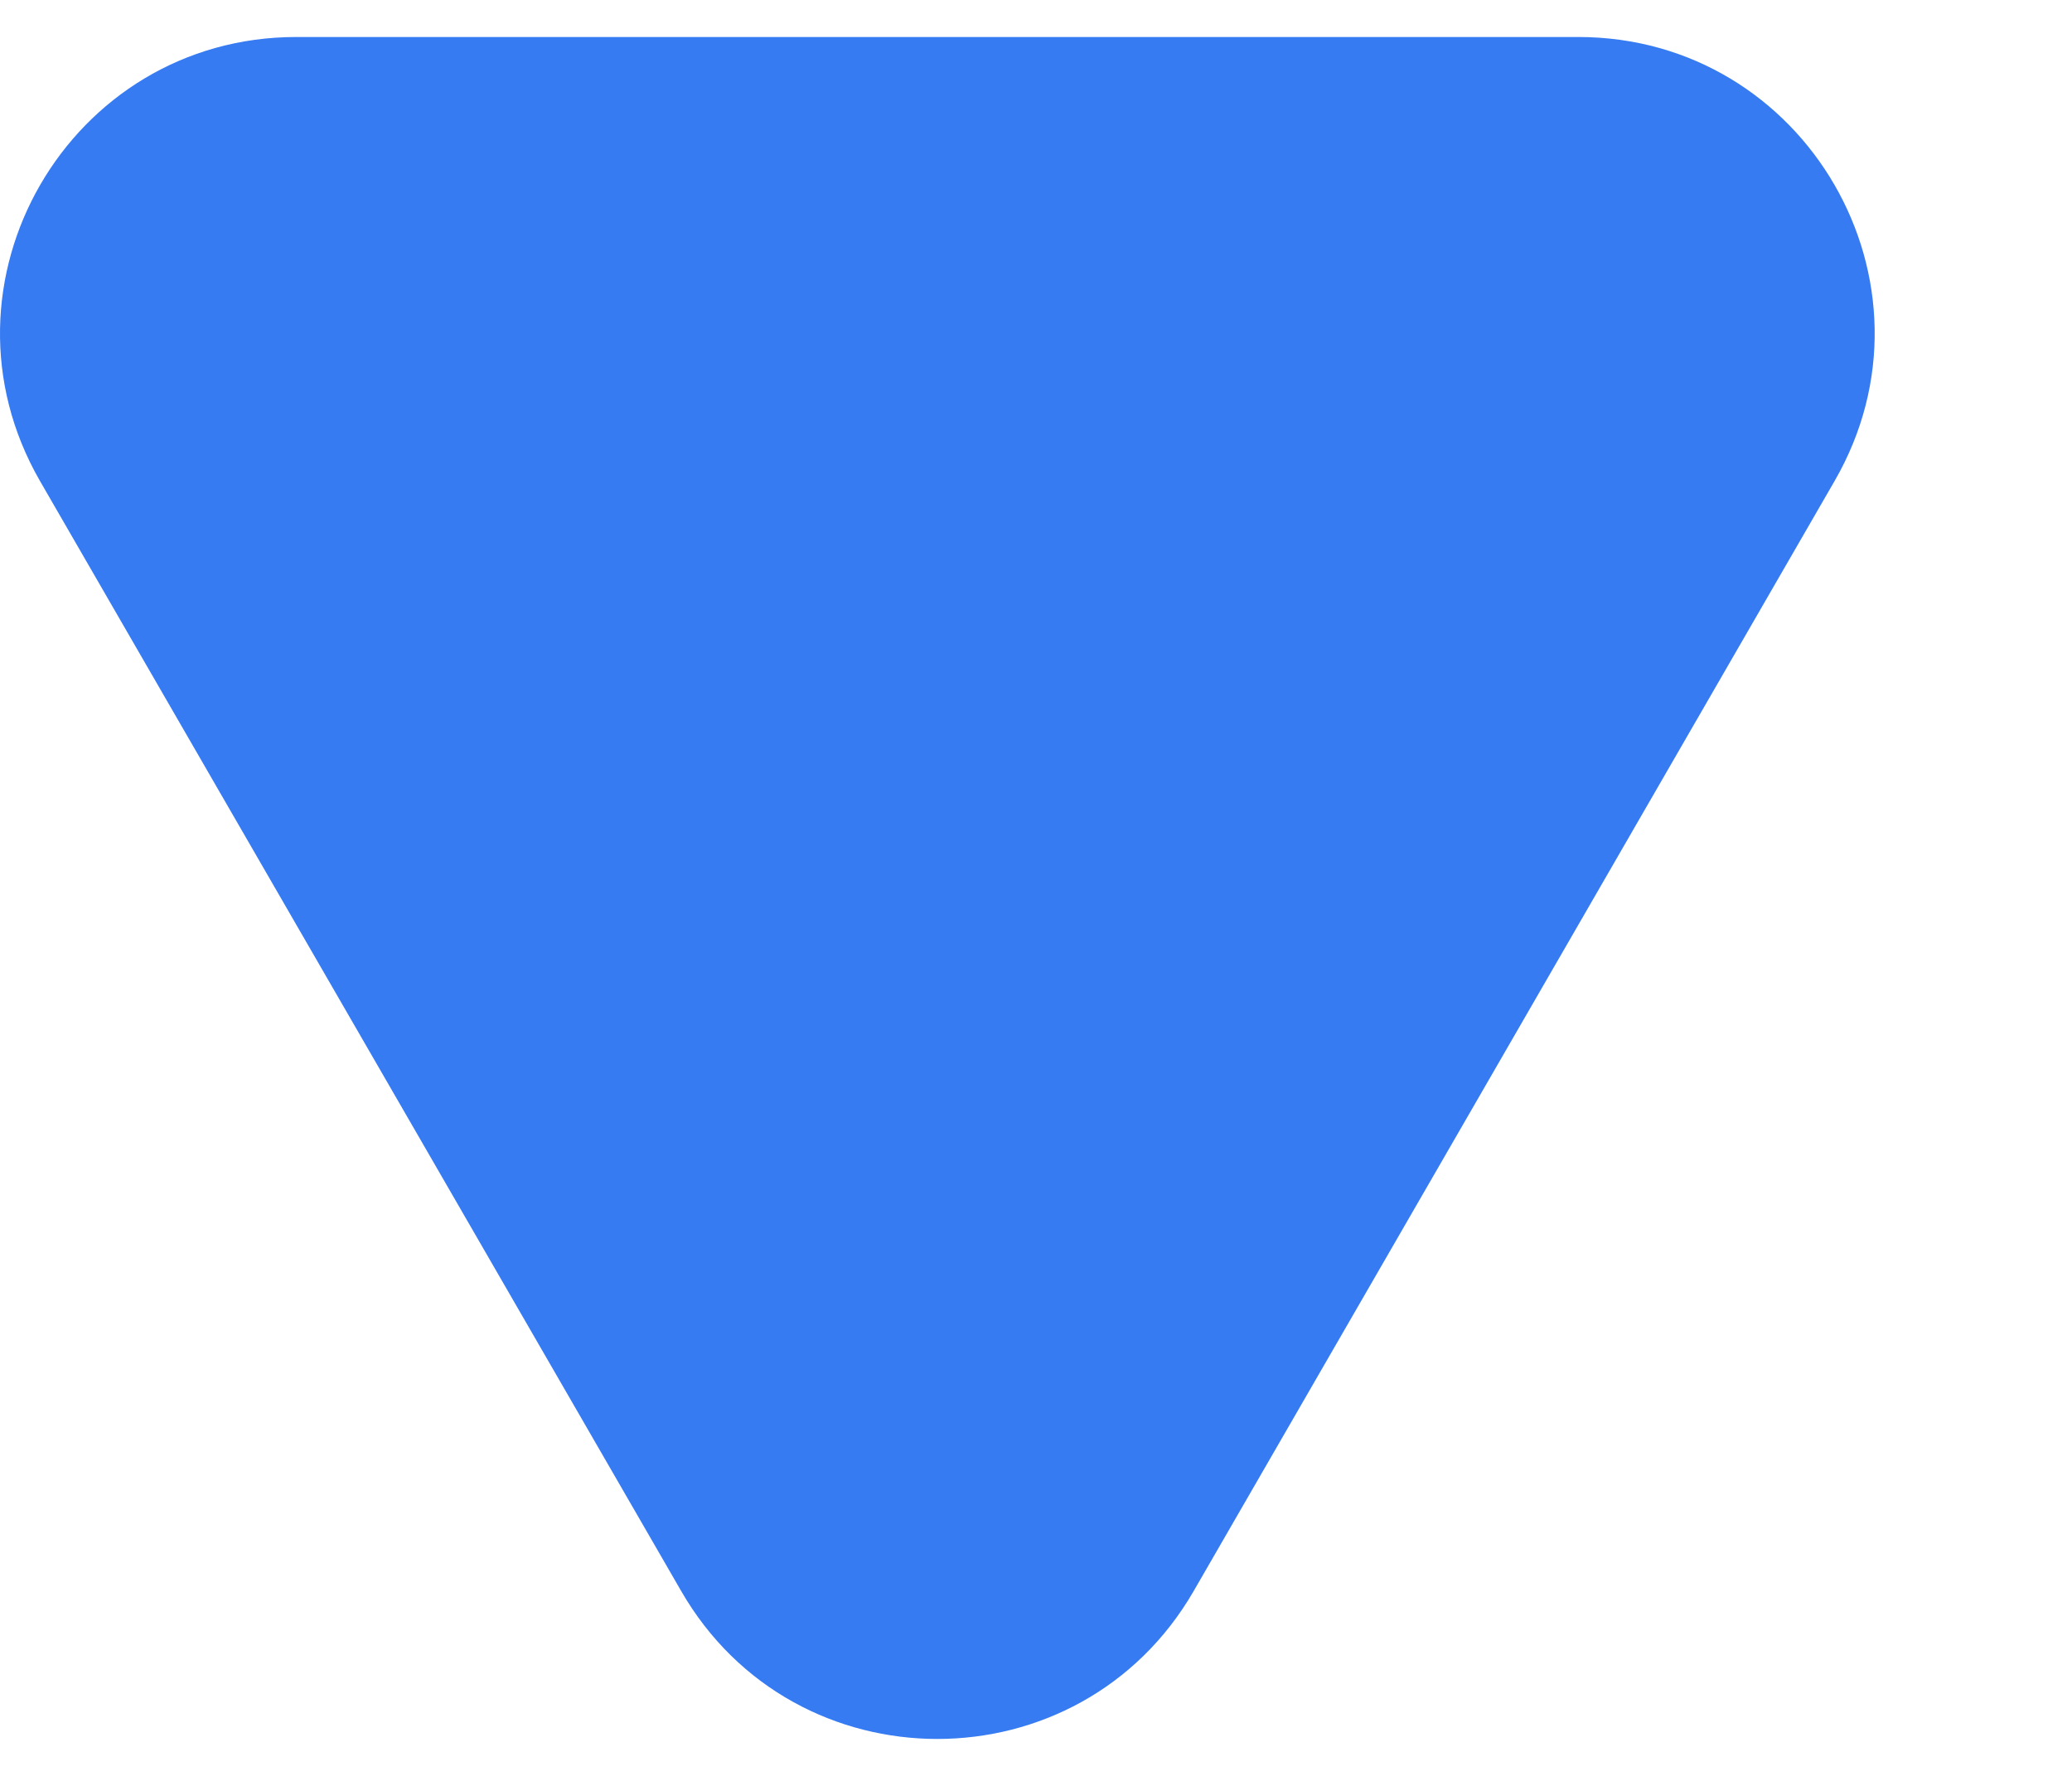 <svg width="7" height="6" viewBox="0 0 7 6" fill="none" xmlns="http://www.w3.org/2000/svg">
<path d="M4.033 5.375C3.648 6.042 2.685 6.042 2.301 5.375L0.135 1.625C-0.249 0.958 0.232 0.125 1.001 0.125L5.332 0.125C6.101 0.125 6.583 0.958 6.198 1.625L4.033 5.375Z" fill="#367BF2"/>
</svg>
